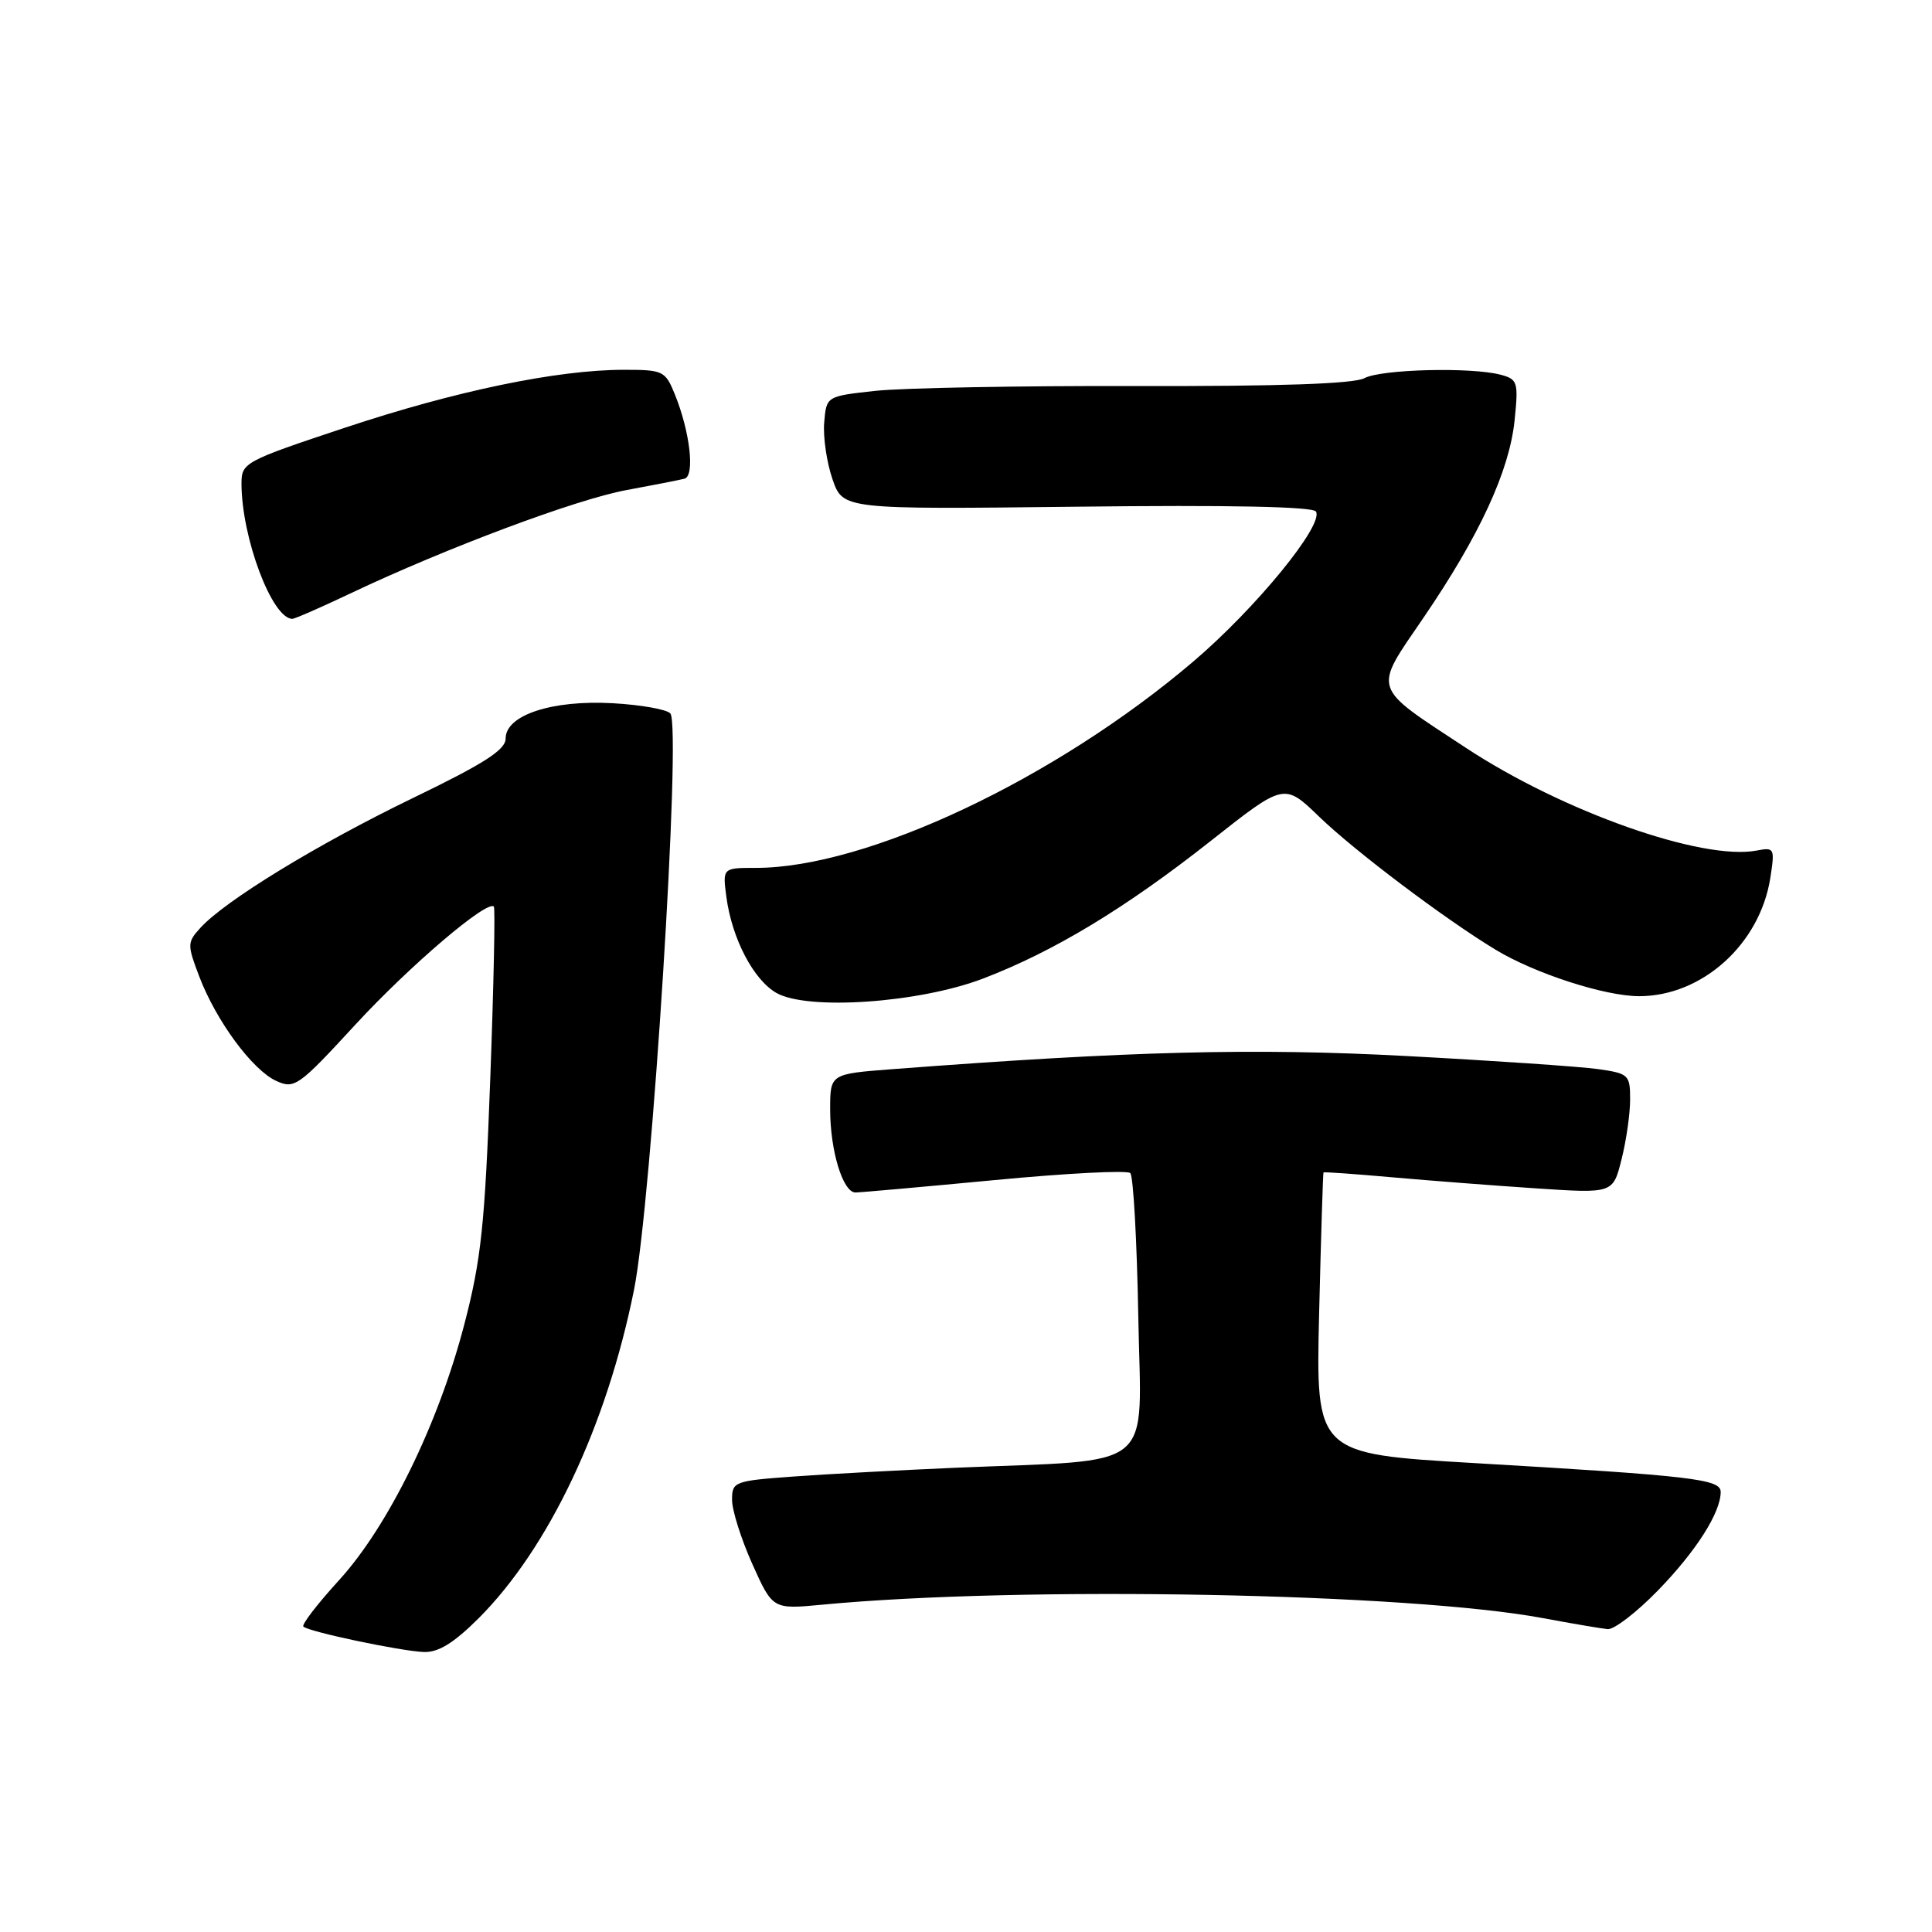 <?xml version="1.0" encoding="UTF-8" standalone="no"?>
<!DOCTYPE svg PUBLIC "-//W3C//DTD SVG 1.1//EN" "http://www.w3.org/Graphics/SVG/1.1/DTD/svg11.dtd" >
<svg xmlns="http://www.w3.org/2000/svg" xmlns:xlink="http://www.w3.org/1999/xlink" version="1.1" viewBox="0 0 256 256">
 <g >
 <path fill="currentColor"
d=" M 63.43 214.42 C 72.73 205.11 80.39 188.93 84.01 170.91 C 86.36 159.22 90.33 96.23 88.82 94.53 C 88.35 94.00 84.92 93.39 81.19 93.18 C 73.15 92.73 67.00 94.75 67.00 97.85 C 67.00 99.36 64.20 101.15 54.70 105.75 C 42.12 111.83 29.79 119.36 26.54 122.96 C 24.80 124.87 24.80 125.18 26.41 129.41 C 28.66 135.30 33.45 141.79 36.61 143.23 C 39.02 144.33 39.56 143.95 47.09 135.77 C 54.28 127.97 64.56 119.20 65.44 120.13 C 65.63 120.33 65.42 130.62 64.96 143.00 C 64.25 162.30 63.76 166.92 61.52 175.50 C 58.08 188.71 51.43 202.27 44.90 209.41 C 42.06 212.52 39.94 215.28 40.20 215.53 C 40.88 216.21 53.07 218.78 56.17 218.90 C 58.09 218.97 60.14 217.70 63.43 214.42 Z  M 219.68 210.75 C 224.73 205.56 228.00 200.43 228.00 197.69 C 228.00 195.99 224.33 195.56 195.42 193.87 C 174.35 192.64 174.35 192.64 174.79 174.07 C 175.04 163.86 175.30 155.43 175.37 155.35 C 175.44 155.27 179.55 155.56 184.50 156.00 C 189.45 156.44 198.05 157.10 203.61 157.47 C 213.73 158.14 213.73 158.14 214.86 153.63 C 215.49 151.15 216.00 147.57 216.00 145.69 C 216.00 142.42 215.81 142.24 211.75 141.66 C 209.41 141.33 198.00 140.55 186.38 139.93 C 166.19 138.85 149.75 139.27 118.25 141.67 C 110.00 142.30 110.00 142.30 110.00 147.00 C 110.00 152.46 111.68 158.00 113.35 158.01 C 113.98 158.01 122.27 157.27 131.77 156.37 C 141.28 155.46 149.38 155.04 149.77 155.44 C 150.17 155.84 150.65 164.40 150.83 174.47 C 151.20 195.33 153.64 193.33 126.50 194.49 C 119.35 194.80 109.79 195.31 105.25 195.64 C 97.27 196.22 97.00 196.32 97.00 198.74 C 97.00 200.12 98.21 203.95 99.69 207.25 C 102.39 213.25 102.39 213.25 108.94 212.63 C 135.30 210.12 186.69 211.08 204.50 214.42 C 208.35 215.14 212.19 215.79 213.03 215.87 C 213.88 215.94 216.87 213.64 219.68 210.75 Z  M 130.25 129.67 C 139.64 126.08 149.17 120.32 160.49 111.38 C 170.17 103.74 170.17 103.74 174.83 108.25 C 179.54 112.79 191.39 121.73 198.15 125.83 C 203.36 128.99 212.66 132.00 217.20 132.00 C 225.53 132.00 233.18 125.12 234.57 116.37 C 235.19 112.40 235.12 112.25 232.78 112.70 C 225.59 114.08 207.09 107.55 194.25 99.10 C 181.61 90.79 181.91 91.68 188.62 81.85 C 196.05 70.96 200.00 62.41 200.69 55.71 C 201.21 50.64 201.10 50.26 198.87 49.66 C 194.98 48.62 183.03 48.92 180.79 50.11 C 179.40 50.86 169.45 51.20 150.61 51.15 C 135.15 51.11 119.58 51.40 116.00 51.79 C 109.50 52.50 109.50 52.50 109.21 56.00 C 109.05 57.92 109.55 61.30 110.31 63.50 C 111.70 67.50 111.70 67.50 142.72 67.14 C 162.90 66.90 173.96 67.13 174.37 67.78 C 175.45 69.54 166.41 80.60 158.09 87.68 C 139.81 103.23 114.85 115.00 100.16 115.00 C 95.74 115.00 95.74 115.00 96.25 118.86 C 96.99 124.38 99.84 129.83 102.88 131.57 C 107.02 133.92 121.78 132.90 130.25 129.67 Z  M 46.41 78.64 C 59.10 72.62 76.36 66.16 83.00 64.94 C 86.58 64.28 90.04 63.60 90.70 63.43 C 92.10 63.05 91.44 57.24 89.42 52.25 C 88.16 49.14 87.86 49.00 82.68 49.00 C 73.85 49.00 60.40 51.79 45.75 56.66 C 32.39 61.10 32.00 61.31 32.00 64.07 C 32.00 71.22 36.05 82.00 38.74 82.00 C 39.06 82.00 42.52 80.49 46.41 78.64 Z "/>
</g>
</svg>